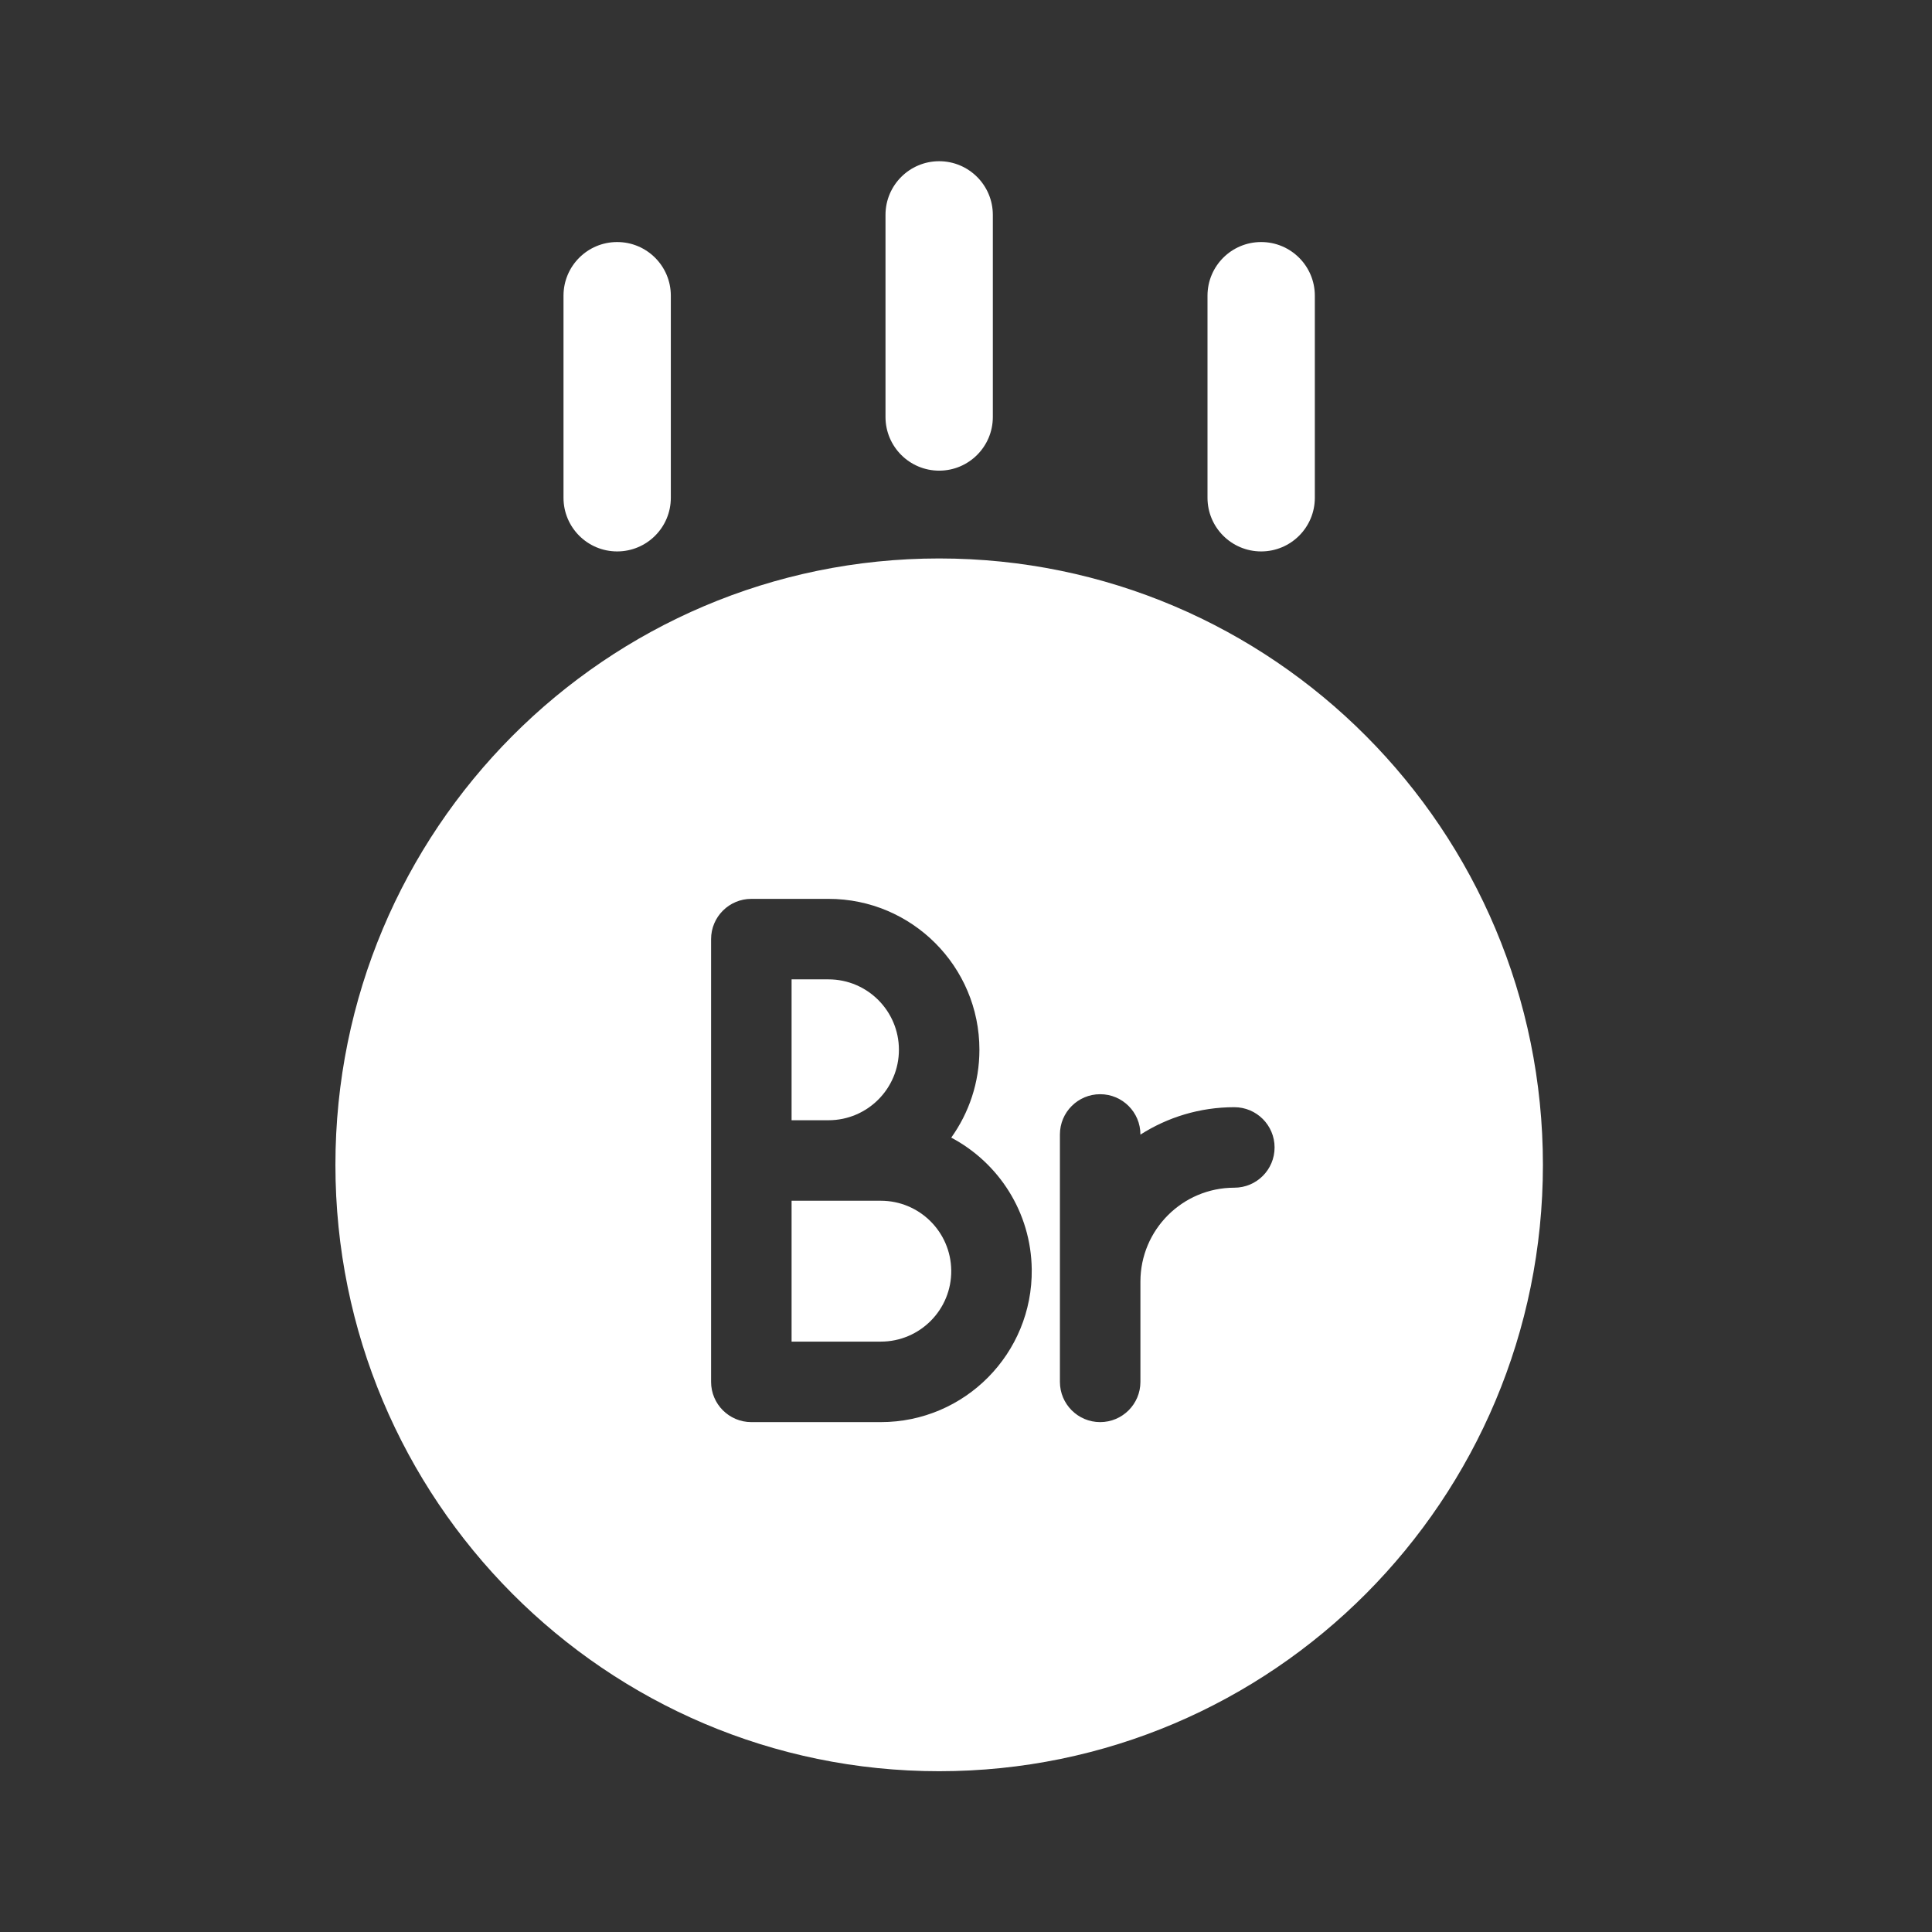 <svg width="36" height="36" viewBox="0 0 36 36" fill="none" xmlns="http://www.w3.org/2000/svg">
<rect x="0" y="0" width="36" height="36" fill="#333333" stroke="none"/>
<path d="M24.5 5.51C24.5 4.957 24.052 4.51 23.5 4.51C22.948 4.51 22.5 4.957 22.5 5.51V9.275C22.5 9.828 22.948 10.275 23.5 10.275C24.052 10.275 24.5 9.828 24.5 9.275V5.51Z" fill="white"/>
<path d="M18.5 4.004C18.5 3.452 18.052 3.004 17.5 3.004C16.948 3.004 16.5 3.452 16.5 4.004V7.77C16.5 8.322 16.948 8.77 17.5 8.77C18.052 8.77 18.5 8.322 18.5 7.77V4.004Z" fill="white"/>
<path d="M11.5 4.51C12.052 4.51 12.5 4.957 12.5 5.51V9.275C12.5 9.828 12.052 10.275 11.5 10.275C10.948 10.275 10.5 9.828 10.5 9.275V5.51C10.5 4.957 10.948 4.51 11.5 4.51Z" fill="white"/>
<path d="M14.75 22.374V24.999H16.412C17.143 24.999 17.734 24.402 17.725 23.671C17.716 22.952 17.131 22.374 16.412 22.374H14.75Z" fill="white"/>
<path d="M14.75 20.874H15.438C16.162 20.874 16.75 20.286 16.75 19.561C16.75 18.837 16.162 18.249 15.438 18.249H14.75V20.874Z" fill="white"/>
<path fill-rule="evenodd" clip-rule="evenodd" d="M28.75 21.705C28.75 27.945 23.713 33.004 17.5 33.004C11.287 33.004 6.25 27.945 6.25 21.705C6.25 15.465 11.287 10.406 17.5 10.406C23.713 10.406 28.75 15.465 28.75 21.705ZM13.25 17.499C13.25 17.085 13.586 16.749 14 16.749H15.438C16.991 16.749 18.25 18.008 18.25 19.561C18.25 20.172 18.055 20.737 17.725 21.198C18.607 21.665 19.212 22.586 19.225 23.652C19.244 25.219 17.979 26.499 16.412 26.499H14C13.586 26.499 13.25 26.163 13.25 25.749V17.499ZM21.25 23.881C21.25 22.915 22.034 22.131 23 22.131C23.414 22.131 23.75 21.796 23.75 21.381C23.75 20.967 23.414 20.631 23 20.631C22.356 20.631 21.755 20.819 21.25 21.142V21.139C21.25 20.725 20.914 20.389 20.5 20.389C20.086 20.389 19.75 20.725 19.75 21.139V23.808C19.75 23.832 19.75 23.857 19.75 23.881V25.749C19.75 26.163 20.086 26.499 20.5 26.499C20.914 26.499 21.25 26.163 21.25 25.749V23.881Z" fill="white"/>
</svg>
